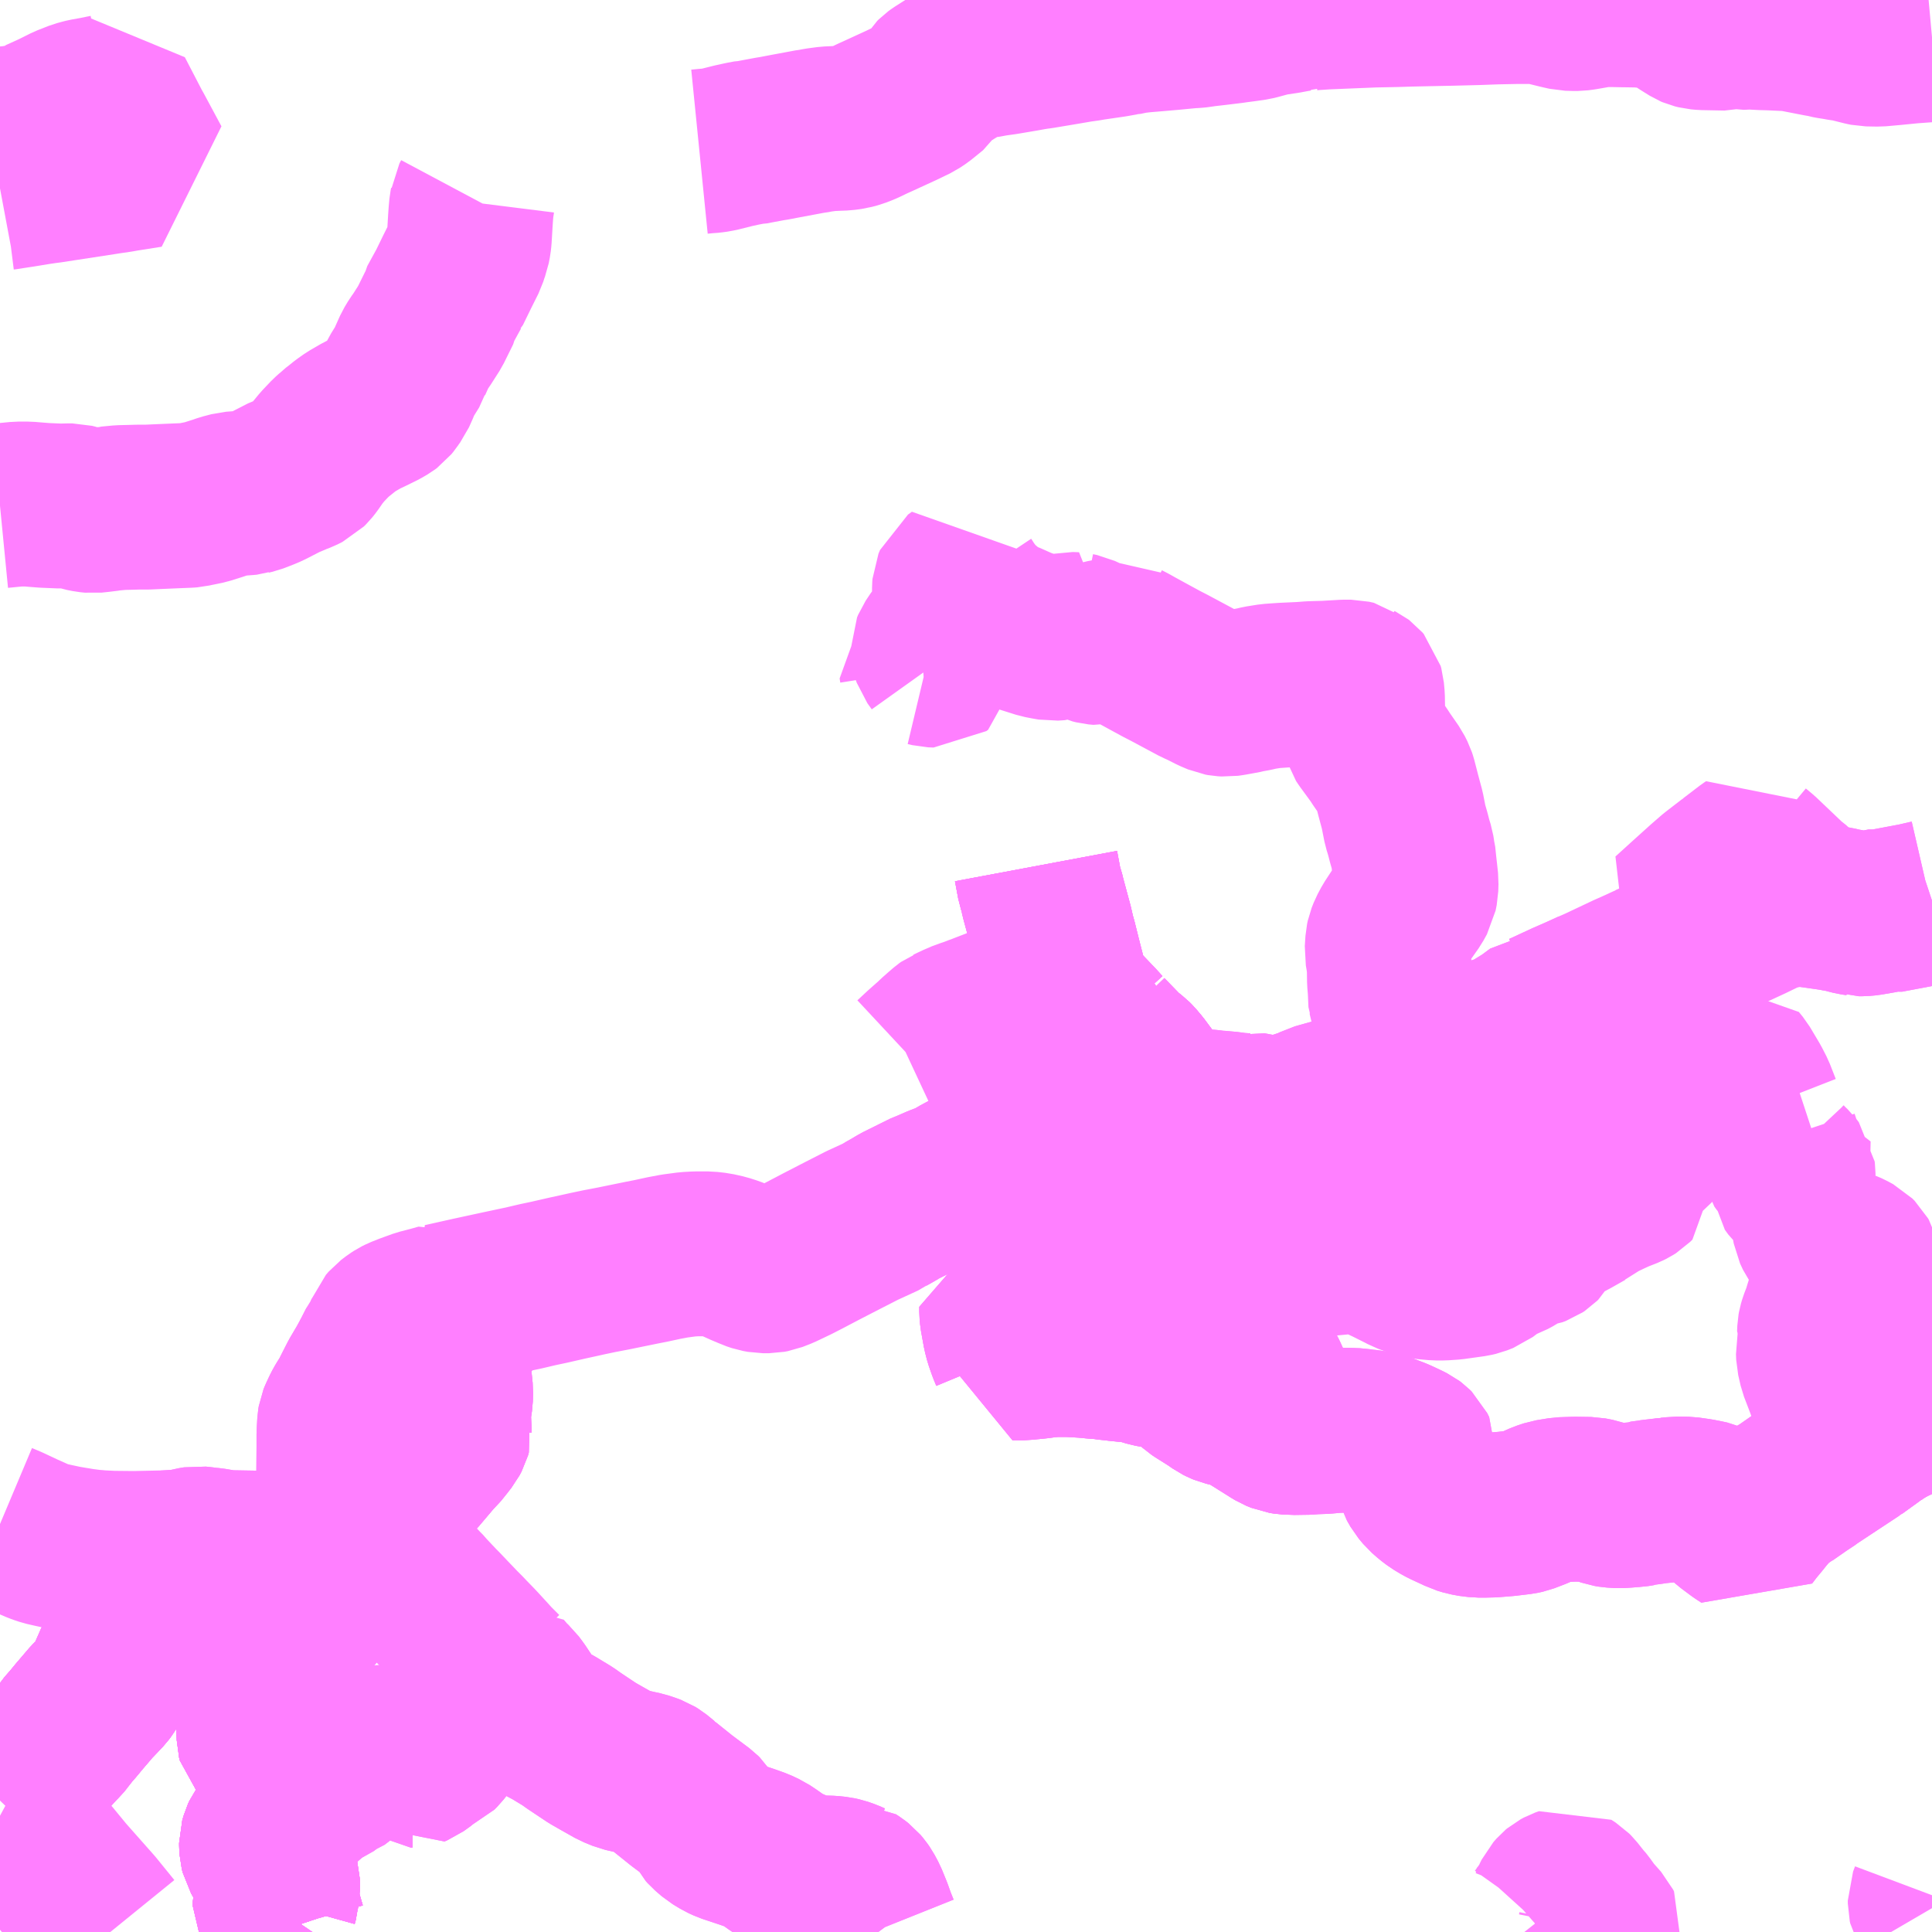 <?xml version="1.0" encoding="UTF-8"?>
<svg  xmlns="http://www.w3.org/2000/svg" xmlns:xlink="http://www.w3.org/1999/xlink" xmlns:go="http://purl.org/svgmap/profile" property="N07_001,N07_002,N07_003,N07_004,N07_005,N07_006,N07_007" viewBox="14132.812 -4051.758 8.789 8.789" go:dataArea="14132.8125 -4051.7578125 8.7890625 8.7890625" >
<globalCoordinateSystem srsName="http://purl.org/crs/84" transform="matrix(100.0,0.0,0.0,-100.0,0.0,0.0)" />
<defs>
 <g id="p0" >
  <circle cx="0.0" cy="0.0" r="3" stroke="green" stroke-width="0.75" vector-effect="non-scaling-stroke" />
 </g>
</defs>
<g fill="none" fill-rule="evenodd" stroke="#FF00FF" stroke-width="0.75" opacity="0.5" vector-effect="non-scaling-stroke" stroke-linejoin="bevel" >
<path content="1,南部バス（株）,五戸町・新郷村・十和田市エリア,999.9,999.9,999.9," xlink:title="1" d="M14134.968,-4050.853L14134.96,-4050.838L14134.959,-4050.83L14134.957,-4050.82L14134.954,-4050.787L14134.952,-4050.758L14134.95,-4050.725L14134.947,-4050.675L14134.945,-4050.657L14134.94,-4050.631L14134.934,-4050.615L14134.926,-4050.59L14134.892,-4050.522L14134.854,-4050.444L14134.853,-4050.443L14134.812,-4050.368L14134.81,-4050.357L14134.768,-4050.272L14134.729,-4050.211L14134.716,-4050.193L14134.701,-4050.168L14134.692,-4050.148L14134.676,-4050.112L14134.673,-4050.102L14134.637,-4050.044L14134.626,-4050.021L14134.62,-4050.005L14134.603,-4049.967L14134.592,-4049.952L14134.584,-4049.94L14134.575,-4049.929L14134.567,-4049.923L14134.543,-4049.909L14134.492,-4049.884L14134.46,-4049.869L14134.41,-4049.84L14134.383,-4049.821L14134.357,-4049.8L14134.34,-4049.787L14134.335,-4049.782L14134.316,-4049.765L14134.279,-4049.726L14134.251,-4049.692L14134.245,-4049.683L14134.225,-4049.654L14134.213,-4049.639L14134.202,-4049.628L14134.184,-4049.619L14134.158,-4049.608L14134.15,-4049.606L14134.126,-4049.594L14134.111,-4049.589L14134.031,-4049.548L14134.01,-4049.539L14133.966,-4049.522L14133.949,-4049.518L14133.946,-4049.517L14133.935,-4049.516L14133.869,-4049.511L14133.831,-4049.501L14133.808,-4049.493L14133.748,-4049.474L14133.719,-4049.468L14133.694,-4049.463L14133.681,-4049.46L14133.668,-4049.459L14133.618,-4049.457L14133.525,-4049.453L14133.481,-4049.451L14133.439,-4049.451L14133.404,-4049.45L14133.361,-4049.449L14133.308,-4049.444L14133.305,-4049.443L14133.264,-4049.438L14133.235,-4049.435L14133.215,-4049.437L14133.19,-4049.442L14133.152,-4049.454L14133.14,-4049.457L14133.128,-4049.457L14133.085,-4049.456L14133.014,-4049.459L14132.976,-4049.462L14132.94,-4049.465L14132.894,-4049.465L14132.812,-4049.457"/>
<path content="1,南部バス（株）,五戸町・新郷村・十和田市エリア,999.9,999.9,999.9," xlink:title="1" d="M14132.812,-4050.901L14132.828,-4050.904L14132.844,-4050.906L14132.855,-4050.908L14132.901,-4050.915L14132.981,-4050.928L14133.022,-4050.934L14133.032,-4050.935L14133.097,-4050.945L14133.286,-4050.974L14133.298,-4050.976L14133.353,-4050.984L14133.375,-4050.988L14133.489,-4051.006L14133.409,-4051.155L14133.402,-4051.167L14133.32,-4051.325L14133.298,-4051.318L14133.288,-4051.316L14133.249,-4051.308L14133.204,-4051.3L14133.192,-4051.297L14133.17,-4051.291L14133.119,-4051.271L14133.059,-4051.241L14132.995,-4051.212L14132.988,-4051.206L14132.967,-4051.198L14132.938,-4051.189L14132.915,-4051.183L14132.869,-4051.175L14132.851,-4051.174L14132.822,-4051.17L14132.812,-4051.169"/>
<path content="1,南部バス（株）,八戸市・階上町・南部町・軽米町・洋野町エリア,999.9,999.9,999.9," xlink:title="1" d="M14141.246,-4045.176L14141.105,-4045.083L14141.049,-4045.046L14141.043,-4045.041L14141.002,-4045.014L14140.936,-4044.968L14140.933,-4044.967L14140.9,-4044.944L14140.887,-4044.934L14140.867,-4044.915L14140.835,-4044.879L14140.812,-4044.85L14140.792,-4044.826L14140.779,-4044.81L14140.757,-4044.781L14140.731,-4044.798L14140.684,-4044.833L14140.651,-4044.863L14140.631,-4044.888L14140.624,-4044.893L14140.608,-4044.911L14140.6,-4044.916L14140.591,-4044.92L14140.563,-4044.926L14140.537,-4044.931L14140.488,-4044.938L14140.437,-4044.939L14140.423,-4044.937L14140.402,-4044.935L14140.401,-4044.935L14140.368,-4044.93L14140.346,-4044.929L14140.325,-4044.925L14140.28,-4044.919L14140.276,-4044.917L14140.251,-4044.913L14140.231,-4044.912L14140.212,-4044.91L14140.178,-4044.908L14140.146,-4044.91L14140.128,-4044.913L14140.076,-4044.931L14140.045,-4044.937L14139.977,-4044.938L14139.917,-4044.936L14139.862,-4044.927L14139.832,-4044.917L14139.796,-4044.901L14139.749,-4044.883L14139.731,-4044.879L14139.664,-4044.871L14139.602,-4044.866L14139.562,-4044.865L14139.539,-4044.865L14139.532,-4044.866L14139.517,-4044.867L14139.484,-4044.873L14139.458,-4044.881L14139.448,-4044.886L14139.394,-4044.911L14139.376,-4044.92L14139.346,-4044.938L14139.325,-4044.954L14139.301,-4044.975L14139.281,-4044.999L14139.265,-4045.027L14139.252,-4045.071L14139.251,-4045.078L14139.246,-4045.11L14139.25,-4045.134L14139.251,-4045.144L14139.242,-4045.162L14139.234,-4045.17L14139.226,-4045.176L14139.206,-4045.186L14139.161,-4045.207L14139.09,-4045.234L14139.041,-4045.243L14139.009,-4045.246L14138.985,-4045.25L14138.931,-4045.252L14138.882,-4045.25L14138.839,-4045.246L14138.787,-4045.244L14138.761,-4045.242L14138.694,-4045.241L14138.685,-4045.242"/>
<path content="1,南部バス（株）,八戸市・階上町・南部町・軽米町・洋野町エリア,999.9,999.9,999.9," xlink:title="1" d="M14141.246,-4045.176L14141.318,-4045.228L14141.33,-4045.237L14141.333,-4045.238L14141.352,-4045.252L14141.386,-4045.273L14141.416,-4045.289L14141.461,-4045.31L14141.518,-4045.33L14141.559,-4045.342L14141.601,-4045.35L14141.602,-4045.35"/>
<path content="1,南部バス（株）,八戸市・階上町・南部町・軽米町・洋野町エリア,999.9,999.9,999.9," xlink:title="1" d="M14141.246,-4045.176L14141.151,-4045.39L14141.124,-4045.465L14141.096,-4045.538L14141.085,-4045.586L14141.084,-4045.612L14141.088,-4045.632L14141.097,-4045.65L14141.107,-4045.659L14141.159,-4045.621L14141.207,-4045.582L14141.238,-4045.56L14141.24,-4045.559L14141.241,-4045.558L14141.275,-4045.541L14141.305,-4045.53L14141.361,-4045.517L14141.382,-4045.513L14141.439,-4045.504L14141.477,-4045.495L14141.487,-4045.493L14141.488,-4045.492L14141.522,-4045.482L14141.542,-4045.472L14141.568,-4045.455L14141.586,-4045.438L14141.589,-4045.435L14141.602,-4045.423"/>
<path content="1,南部バス（株）,八戸市・階上町・南部町・軽米町・洋野町エリア,999.9,999.9,999.9," xlink:title="1" d="M14138.685,-4045.242L14138.665,-4045.243L14138.646,-4045.246L14138.624,-4045.255L14138.609,-4045.264L14138.523,-4045.318L14138.493,-4045.336L14138.466,-4045.35L14138.445,-4045.359L14138.408,-4045.368L14138.387,-4045.373L14138.375,-4045.378L14138.361,-4045.385L14138.337,-4045.402L14138.28,-4045.438L14138.272,-4045.443L14138.26,-4045.451L14138.23,-4045.478L14138.224,-4045.485L14138.193,-4045.512L14138.175,-4045.523L14138.159,-4045.529L14138.111,-4045.541L14138.102,-4045.542L14138.095,-4045.544L14138.073,-4045.545L14138.045,-4045.55L14137.999,-4045.564L14137.972,-4045.569L14137.97,-4045.569L14137.892,-4045.577L14137.88,-4045.579L14137.862,-4045.58L14137.83,-4045.585L14137.795,-4045.587L14137.779,-4045.589L14137.744,-4045.592L14137.727,-4045.593L14137.695,-4045.595L14137.673,-4045.596L14137.632,-4045.596L14137.608,-4045.596L14137.585,-4045.594L14137.574,-4045.594L14137.545,-4045.589L14137.507,-4045.585L14137.493,-4045.584L14137.469,-4045.581L14137.418,-4045.581L14137.42,-4045.591L14137.418,-4045.597L14137.406,-4045.626L14137.392,-4045.666L14137.384,-4045.697L14137.371,-4045.769L14137.369,-4045.791L14137.369,-4045.813L14137.404,-4045.818L14137.417,-4045.82L14137.48,-4045.834L14137.492,-4045.836L14137.511,-4045.841L14137.52,-4045.842L14137.576,-4045.855L14137.611,-4045.863L14137.635,-4045.874L14137.642,-4045.883L14137.655,-4045.903L14137.665,-4045.912"/>
<path content="1,南部バス（株）,八戸市・階上町・南部町・軽米町・洋野町エリア,999.9,999.9,999.9," xlink:title="1" d="M14138.685,-4045.242L14138.679,-4045.257L14138.67,-4045.272L14138.634,-4045.348L14138.621,-4045.379L14138.618,-4045.394L14138.603,-4045.42L14138.568,-4045.497L14138.556,-4045.52L14138.551,-4045.527L14138.548,-4045.538L14138.531,-4045.575L14138.527,-4045.584L14138.521,-4045.596L14138.509,-4045.622L14138.505,-4045.63L14138.5,-4045.642L14138.496,-4045.646L14138.492,-4045.654L14138.478,-4045.672L14138.466,-4045.684L14138.453,-4045.698L14138.445,-4045.703L14138.44,-4045.71L14138.416,-4045.724L14138.398,-4045.734L14138.373,-4045.746L14138.304,-4045.789L14138.3,-4045.791L14138.26,-4045.813L14138.232,-4045.823L14138.212,-4045.829L14138.185,-4045.831L14138.135,-4045.835L14138.121,-4045.836L14138.106,-4045.84L14138.084,-4045.85L14138.076,-4045.854L14138.058,-4045.869L14138.053,-4045.878L14138.05,-4045.886L14138.05,-4045.908L14138.05,-4045.916L14138.065,-4045.957L14138.076,-4045.98L14138.084,-4046L14138.097,-4045.995"/>
<path content="1,南部バス（株）,八戸市・階上町・南部町・軽米町・洋野町エリア,999.9,999.9,999.9," xlink:title="1" d="M14141.602,-4047.658L14141.593,-4047.655L14141.528,-4047.64L14141.395,-4047.615L14141.386,-4047.617L14141.366,-4047.613L14141.308,-4047.603L14141.285,-4047.601L14141.279,-4047.601L14141.268,-4047.601L14141.265,-4047.602L14141.244,-4047.605L14141.198,-4047.617L14141.188,-4047.618L14141.167,-4047.623L14141.128,-4047.629L14141.043,-4047.641L14141.025,-4047.646L14140.998,-4047.648L14140.983,-4047.647L14140.964,-4047.644L14140.943,-4047.64L14140.887,-4047.627L14140.843,-4047.612L14140.773,-4047.578L14140.708,-4047.548L14140.577,-4047.487L14140.498,-4047.45L14140.46,-4047.432L14140.457,-4047.431L14140.45,-4047.428L14140.395,-4047.403L14140.318,-4047.368L14140.317,-4047.367L14140.313,-4047.365L14140.252,-4047.337L14140.218,-4047.322L14140.089,-4047.261L14140.057,-4047.247L14140,-4047.221L14139.936,-4047.193L14139.839,-4047.148L14139.825,-4047.142L14139.814,-4047.141L14139.764,-4047.104L14139.707,-4047.069L14139.673,-4047.05L14139.651,-4047.041L14139.62,-4047.032L14139.603,-4047.026L14139.56,-4047.015L14139.455,-4046.988L14139.32,-4046.953L14139.263,-4046.935L14139.254,-4046.932L14139.233,-4046.924L14139.183,-4046.906L14139.168,-4046.901L14139.141,-4046.89L14139.105,-4046.877L14139.097,-4046.872L14139.08,-4046.858L14139.051,-4046.831L14139.004,-4046.795L14138.982,-4046.782L14138.962,-4046.772L14138.935,-4046.764L14138.922,-4046.76L14138.897,-4046.754L14138.804,-4046.728L14138.771,-4046.711L14138.719,-4046.694L14138.677,-4046.68L14138.642,-4046.673L14138.625,-4046.671L14138.574,-4046.674L14138.495,-4046.689L14138.475,-4046.683L14138.43,-4046.686L14138.407,-4046.69L14138.353,-4046.695L14138.344,-4046.695L14138.314,-4046.699L14138.235,-4046.706L14138.229,-4046.705L14138.162,-4046.708L14138.137,-4046.693L14138.124,-4046.691L14138.109,-4046.69L14138.101,-4046.689L14138.075,-4046.684L14138.017,-4046.677L14138.011,-4046.677L14137.978,-4046.672L14137.965,-4046.67L14137.893,-4046.662L14137.828,-4046.653L14137.787,-4046.648L14137.764,-4046.645L14137.746,-4046.643L14137.683,-4046.642L14137.669,-4046.642L14137.658,-4046.642L14137.588,-4046.623L14137.577,-4046.619L14137.52,-4046.588L14137.505,-4046.581L14137.43,-4046.539L14137.418,-4046.533L14137.34,-4046.49L14137.289,-4046.46L14137.174,-4046.398L14137.144,-4046.379L14137.086,-4046.357L14137.04,-4046.337L14137.028,-4046.333L14136.905,-4046.272L14136.875,-4046.254L14136.843,-4046.236L14136.832,-4046.228"/>
<path content="1,南部バス（株）,八戸市・階上町・南部町・軽米町・洋野町エリア,999.9,999.9,999.9," xlink:title="1" d="M14135.994,-4051.068L14136.024,-4051.071L14136.053,-4051.073L14136.081,-4051.078L14136.141,-4051.093L14136.149,-4051.095L14136.19,-4051.104L14136.222,-4051.11L14136.23,-4051.11L14136.256,-4051.115L14136.315,-4051.126L14136.334,-4051.129L14136.381,-4051.138L14136.456,-4051.152L14136.499,-4051.16L14136.509,-4051.161L14136.534,-4051.166L14136.579,-4051.172L14136.623,-4051.174L14136.651,-4051.175L14136.681,-4051.179L14136.707,-4051.186L14136.738,-4051.198L14136.782,-4051.219L14136.802,-4051.228L14136.913,-4051.279L14136.971,-4051.307L14136.995,-4051.323L14137.048,-4051.366L14137.068,-4051.398L14137.074,-4051.404L14137.085,-4051.412L14137.143,-4051.449L14137.177,-4051.469L14137.215,-4051.488L14137.225,-4051.491L14137.26,-4051.5L14137.271,-4051.503L14137.279,-4051.504L14137.292,-4051.505L14137.329,-4051.512L14137.379,-4051.519L14137.468,-4051.534L14137.501,-4051.54L14137.526,-4051.544L14137.542,-4051.546L14137.602,-4051.556L14137.632,-4051.561L14137.72,-4051.576L14137.756,-4051.581L14137.767,-4051.583L14137.779,-4051.585L14137.875,-4051.599L14137.92,-4051.607L14137.922,-4051.607L14137.924,-4051.607L14137.943,-4051.611L14137.968,-4051.616L14138.002,-4051.62L14138.012,-4051.621L14138.072,-4051.626L14138.141,-4051.632L14138.224,-4051.64L14138.244,-4051.641L14138.266,-4051.643L14138.282,-4051.646L14138.343,-4051.653L14138.417,-4051.662L14138.43,-4051.664L14138.476,-4051.67L14138.517,-4051.676L14138.529,-4051.679L14138.592,-4051.696L14138.645,-4051.704L14138.659,-4051.706L14138.707,-4051.715L14138.722,-4051.717L14138.751,-4051.715L14138.763,-4051.72L14138.781,-4051.722L14138.841,-4051.726L14139.06,-4051.735L14139.161,-4051.737L14139.224,-4051.739L14139.316,-4051.741L14139.415,-4051.743L14139.532,-4051.746L14139.614,-4051.749L14139.711,-4051.751L14139.8,-4051.751L14139.834,-4051.747L14139.843,-4051.744L14139.859,-4051.74L14139.912,-4051.727L14139.943,-4051.72L14139.977,-4051.719L14139.988,-4051.719L14140.011,-4051.722L14140.086,-4051.735L14140.12,-4051.737L14140.146,-4051.737L14140.195,-4051.736L14140.201,-4051.736L14140.264,-4051.735L14140.373,-4051.727L14140.386,-4051.724L14140.478,-4051.664L14140.515,-4051.641L14140.522,-4051.638L14140.538,-4051.634L14140.56,-4051.632L14140.664,-4051.63L14140.672,-4051.632L14140.683,-4051.635L14140.691,-4051.636L14140.7,-4051.637L14140.714,-4051.636L14140.728,-4051.633L14140.772,-4051.635L14140.828,-4051.632L14140.865,-4051.631L14140.93,-4051.628L14140.952,-4051.627L14140.976,-4051.624L14141.089,-4051.602L14141.113,-4051.598L14141.127,-4051.594L14141.149,-4051.59L14141.163,-4051.588L14141.191,-4051.583L14141.22,-4051.579L14141.292,-4051.561L14141.307,-4051.558L14141.358,-4051.557L14141.425,-4051.563L14141.506,-4051.571L14141.561,-4051.575L14141.591,-4051.577L14141.602,-4051.578"/>
<path content="1,南部バス（株）,八戸市内エリア,999.9,999.9,999.9," xlink:title="1" d="M14141.602,-4047.658L14141.593,-4047.655L14141.528,-4047.64L14141.395,-4047.615L14141.386,-4047.617L14141.366,-4047.613L14141.308,-4047.603L14141.285,-4047.601L14141.279,-4047.601L14141.268,-4047.601L14141.265,-4047.602L14141.244,-4047.605L14141.198,-4047.617L14141.188,-4047.618L14141.167,-4047.623L14141.128,-4047.629L14141.043,-4047.641L14141.036,-4047.655L14141.03,-4047.662L14141.023,-4047.667L14140.993,-4047.694L14140.953,-4047.732L14140.941,-4047.74L14140.817,-4047.858L14140.787,-4047.883L14140.781,-4047.892L14140.772,-4047.886L14140.7,-4047.831L14140.694,-4047.825L14140.691,-4047.824L14140.617,-4047.767L14140.571,-4047.727L14140.479,-4047.644L14140.467,-4047.633L14140.413,-4047.584L14140.465,-4047.555L14140.482,-4047.545L14140.508,-4047.529"/>
<path content="1,南部バス（株）,南部町・三戸町・田子町エリア,999.9,999.9,999.9," xlink:title="1" d="M14134.11,-4042.969L14134.104,-4042.98L14134.102,-4042.986L14134.089,-4043.031L14134.079,-4043.059L14134.067,-4043.082L14134.064,-4043.088L14134.064,-4043.106L14134.069,-4043.124L14134.07,-4043.137L14134.075,-4043.164L14134.074,-4043.199L14134.069,-4043.217L14134.061,-4043.234L14134.037,-4043.279L14134.031,-4043.289L14134.007,-4043.331L14134.003,-4043.347L14134.002,-4043.363L14134.002,-4043.374L14134.008,-4043.395L14134.014,-4043.408L14134.03,-4043.43L14134.106,-4043.532L14134.111,-4043.537L14134.115,-4043.541L14134.122,-4043.55L14134.14,-4043.576L14134.175,-4043.624L14134.181,-4043.634L14134.173,-4043.652L14134.15,-4043.679L14134.135,-4043.693L14134.067,-4043.763L14134.059,-4043.772L14133.994,-4043.84L14133.991,-4043.852L14133.99,-4043.889L14133.986,-4043.944L14133.985,-4043.976L14133.984,-4044.07L14133.979,-4044.082L14133.974,-4044.183L14133.971,-4044.231L14133.968,-4044.306L14133.963,-4044.32L14133.935,-4044.385L14134.01,-4044.399L14134.015,-4044.401L14134.022,-4044.402L14134.057,-4044.407L14134.061,-4044.409L14134.111,-4044.418L14134.123,-4044.419L14134.16,-4044.425L14134.209,-4044.432L14134.223,-4044.436L14134.24,-4044.443L14134.247,-4044.447L14134.261,-4044.46L14134.28,-4044.486L14134.284,-4044.491L14134.307,-4044.532L14134.33,-4044.576L14134.352,-4044.62L14134.363,-4044.642L14134.387,-4044.675L14134.4,-4044.696L14134.419,-4044.72L14134.494,-4044.819L14134.55,-4044.886L14134.554,-4044.89L14134.56,-4044.897L14134.587,-4044.927L14134.591,-4044.933L14134.654,-4045.004L14134.658,-4045.006L14134.667,-4045.017L14134.684,-4045.037L14134.704,-4045.057L14134.776,-4045.142L14134.804,-4045.172L14134.816,-4045.185L14134.825,-4045.198L14134.844,-4045.222L14134.853,-4045.239L14134.857,-4045.253L14134.855,-4045.262L14134.856,-4045.279L14134.853,-4045.299L14134.853,-4045.303L14134.852,-4045.322L14134.854,-4045.346L14134.861,-4045.394L14134.862,-4045.429L14134.857,-4045.477L14134.855,-4045.478L14134.854,-4045.494L14134.852,-4045.499L14134.852,-4045.501L14134.848,-4045.552L14134.756,-4045.515L14134.743,-4045.515L14134.679,-4045.531L14134.66,-4045.536L14134.651,-4045.539L14134.635,-4045.544L14134.627,-4045.545L14134.612,-4045.55L14134.58,-4045.559L14134.522,-4045.575L14134.51,-4045.579"/>
<path content="1,南部バス（株）,南部町・三戸町・田子町エリア,999.9,999.9,999.9," xlink:title="1" d="M14134.51,-4045.579L14134.488,-4045.539L14134.455,-4045.483L14134.429,-4045.432L14134.411,-4045.396L14134.389,-4045.361L14134.379,-4045.343L14134.363,-4045.309L14134.359,-4045.299L14134.357,-4045.287L14134.354,-4045.233L14134.354,-4045.177L14134.354,-4045.175L14134.353,-4045.043L14134.353,-4044.758L14134.351,-4044.745L14134.346,-4044.732L14134.341,-4044.722L14134.324,-4044.706L14134.293,-4044.689L14134.29,-4044.688L14134.287,-4044.687L14134.276,-4044.683L14134.266,-4044.68L14134.251,-4044.675L14134.217,-4044.679L14134.196,-4044.683L14134.171,-4044.687L14134.142,-4044.69L14134.016,-4044.692L14133.84,-4044.695L14133.775,-4044.706L14133.753,-4044.708L14133.731,-4044.711L14133.711,-4044.713L14133.687,-4044.709L14133.661,-4044.702L14133.644,-4044.699L14133.599,-4044.696L14133.564,-4044.694L14133.623,-4044.665L14133.648,-4044.646L14133.661,-4044.633L14133.674,-4044.611L14133.682,-4044.597L14133.686,-4044.581L14133.685,-4044.539L14133.683,-4044.522L14133.679,-4044.509L14133.669,-4044.495L14133.631,-4044.46L14133.606,-4044.443L14133.59,-4044.434L14133.521,-4044.392L14133.48,-4044.365L14133.475,-4044.362L14133.451,-4044.347L14133.426,-4044.327L14133.4,-4044.302L14133.379,-4044.276L14133.362,-4044.245L14133.361,-4044.244L14133.35,-4044.219L14133.342,-4044.198L14133.305,-4044.114L14133.297,-4044.094L14133.289,-4044.081L14133.28,-4044.069L14133.24,-4044.027L14133.23,-4044.017L14133.171,-4043.948L14133.148,-4043.92L14133.115,-4043.882L14133.102,-4043.862L14133.069,-4043.826L14133.062,-4043.817L14133,-4043.76L14132.909,-4043.668L14132.891,-4043.649L14132.812,-4043.568"/>
<path content="1,南部バス（株）,南部町・三戸町・田子町エリア,999.9,999.9,999.9," xlink:title="1" d="M14134.51,-4045.579L14134.54,-4045.638"/>
<path content="3,南部町,ながわ里バス（剣吉駅・剣吉山方面）,15.5,7.0,4.5," xlink:title="3" d="M14133.915,-4042.969L14133.921,-4042.973L14133.949,-4042.983L14134.001,-4043L14134.004,-4043.002L14134.014,-4043.009L14134.048,-4043.054L14134.067,-4043.082"/>
<path content="3,南部町,ながわ里バス（剣吉駅・剣吉山方面）,15.5,7.0,4.5," xlink:title="3" d="M14134.11,-4042.969L14134.104,-4042.98L14134.102,-4042.986L14134.089,-4043.031L14134.079,-4043.059L14134.067,-4043.082"/>
<path content="3,南部町,ながわ里バス（剣吉駅・剣吉山方面）,15.5,7.0,4.5," xlink:title="3" d="M14134.067,-4043.082L14134.064,-4043.088L14134.064,-4043.106L14134.069,-4043.124L14134.07,-4043.137L14134.075,-4043.164L14134.074,-4043.199L14134.069,-4043.217L14134.061,-4043.234L14134.037,-4043.279L14134.031,-4043.289L14134.007,-4043.331L14134.003,-4043.347L14134.002,-4043.363L14134.002,-4043.374L14134.008,-4043.395L14134.014,-4043.408L14134.03,-4043.43L14134.106,-4043.532L14134.111,-4043.537L14134.115,-4043.541L14134.122,-4043.55L14134.14,-4043.576L14134.175,-4043.624L14134.181,-4043.634L14134.173,-4043.652L14134.15,-4043.679L14134.135,-4043.693L14134.067,-4043.763L14134.059,-4043.772L14133.994,-4043.84L14133.991,-4043.852L14133.99,-4043.889L14133.986,-4043.944L14133.985,-4043.976L14133.984,-4044.07L14133.979,-4044.082L14133.974,-4044.183L14133.971,-4044.231L14133.968,-4044.306L14133.963,-4044.32"/>
<path content="3,南部町,ながわ里バス（剣吉駅・剣吉山方面）,15.5,7.0,4.5," xlink:title="3" d="M14133.963,-4044.32L14133.877,-4044.314L14133.778,-4044.285L14133.764,-4044.284L14133.737,-4044.281L14133.698,-4044.283L14133.641,-4044.291L14133.569,-4044.307L14133.567,-4044.306L14133.521,-4044.299L14133.484,-4044.298L14133.473,-4044.296L14133.458,-4044.293L14133.438,-4044.287L14133.432,-4044.284L14133.422,-4044.28L14133.416,-4044.276L14133.406,-4044.268L14133.395,-4044.255L14133.391,-4044.25L14133.38,-4044.236L14133.365,-4044.225L14133.342,-4044.198L14133.305,-4044.114L14133.297,-4044.094L14133.289,-4044.081L14133.28,-4044.069L14133.24,-4044.027L14133.23,-4044.017L14133.171,-4043.948L14133.148,-4043.92L14133.115,-4043.882L14133.102,-4043.862L14133.069,-4043.826L14133.062,-4043.817L14133,-4043.76L14132.909,-4043.668L14132.891,-4043.649L14132.812,-4043.568"/>
<path content="3,南部町,ながわ里バス（剣吉駅・剣吉山方面）,15.5,7.0,4.5," xlink:title="3" d="M14133.963,-4044.32L14133.935,-4044.385L14134.01,-4044.399L14134.015,-4044.401L14134.022,-4044.402L14134.057,-4044.407L14134.061,-4044.409L14134.111,-4044.418L14134.123,-4044.419L14134.16,-4044.425L14134.209,-4044.432L14134.223,-4044.436L14134.24,-4044.443L14134.247,-4044.447L14134.261,-4044.46L14134.28,-4044.486L14134.284,-4044.491L14134.307,-4044.532L14134.33,-4044.576L14134.352,-4044.62L14134.363,-4044.642L14134.387,-4044.675L14134.4,-4044.696L14134.419,-4044.72L14134.494,-4044.819L14134.55,-4044.886L14134.554,-4044.89L14134.56,-4044.897"/>
<path content="3,南部町,ながわ里バス（剣吉駅・剣吉山方面）,15.5,7.0,4.5," xlink:title="3" d="M14134.591,-4044.881L14134.56,-4044.897"/>
<path content="3,南部町,ながわ里バス（剣吉駅・剣吉山方面）,15.5,7.0,4.5," xlink:title="3" d="M14134.56,-4044.897L14134.587,-4044.927L14134.591,-4044.933L14134.654,-4045.004L14134.658,-4045.006L14134.667,-4045.017L14134.684,-4045.037L14134.704,-4045.057L14134.776,-4045.142L14134.804,-4045.172L14134.816,-4045.185L14134.825,-4045.198L14134.844,-4045.222L14134.853,-4045.239L14134.857,-4045.253L14134.855,-4045.262L14134.856,-4045.279L14134.853,-4045.299L14134.853,-4045.303L14134.852,-4045.322L14134.854,-4045.346L14134.861,-4045.394L14134.862,-4045.429L14134.857,-4045.477L14134.855,-4045.478L14134.854,-4045.494L14134.852,-4045.499L14134.852,-4045.501L14134.848,-4045.552L14134.844,-4045.561L14134.844,-4045.563L14134.858,-4045.591L14134.863,-4045.609L14134.865,-4045.629L14134.867,-4045.635L14134.886,-4045.656L14134.899,-4045.667L14134.904,-4045.673L14134.921,-4045.685L14134.947,-4045.7L14134.948,-4045.708L14134.931,-4045.735L14134.917,-4045.751L14134.886,-4045.778L14134.873,-4045.787L14134.862,-4045.794L14134.849,-4045.801L14134.818,-4045.817L14134.779,-4045.806L14134.725,-4045.792L14134.67,-4045.772L14134.64,-4045.76L14134.626,-4045.753L14134.612,-4045.744L14134.591,-4045.728L14134.578,-4045.713L14134.572,-4045.697L14134.554,-4045.657L14134.54,-4045.638L14134.51,-4045.579L14134.488,-4045.539L14134.455,-4045.483L14134.429,-4045.432L14134.411,-4045.396L14134.389,-4045.361L14134.379,-4045.343L14134.363,-4045.309L14134.359,-4045.299L14134.357,-4045.287L14134.354,-4045.233L14134.354,-4045.177L14134.354,-4045.175L14134.353,-4045.043L14134.353,-4044.758L14134.351,-4044.745L14134.346,-4044.732L14134.341,-4044.722L14134.324,-4044.706L14134.293,-4044.689L14134.29,-4044.688L14134.287,-4044.687L14134.276,-4044.683L14134.266,-4044.68L14134.251,-4044.675L14134.217,-4044.679L14134.196,-4044.683L14134.171,-4044.687L14134.142,-4044.69L14134.016,-4044.692L14133.84,-4044.695L14133.775,-4044.706L14133.753,-4044.708L14133.731,-4044.711L14133.711,-4044.713L14133.687,-4044.709L14133.661,-4044.702L14133.644,-4044.699L14133.599,-4044.696L14133.564,-4044.694L14133.423,-4044.691L14133.423,-4044.691L14133.323,-4044.692L14133.261,-4044.695L14133.254,-4044.696L14133.227,-4044.698L14133.174,-4044.705L14133.164,-4044.707L14133.145,-4044.71L14133.104,-4044.717L14133.053,-4044.728L14133.018,-4044.736L14132.997,-4044.743L14132.984,-4044.748L14132.972,-4044.753L14132.916,-4044.778L14132.85,-4044.809L14132.812,-4044.825"/>
<path content="3,南部町,ながわ里バス（助川・黒坂方面）,8.0,1.0,1.0," xlink:title="3" d="M14133.314,-4042.969L14133.232,-4043.07L14133.101,-4043.218L14133.036,-4043.297L14132.927,-4043.423L14132.862,-4043.471L14132.812,-4043.498M14132.812,-4043.568L14132.891,-4043.649L14132.909,-4043.668L14133,-4043.76L14133.062,-4043.817L14133.069,-4043.826L14133.102,-4043.862L14133.115,-4043.882L14133.148,-4043.92L14133.171,-4043.948L14133.23,-4044.017L14133.24,-4044.027L14133.28,-4044.069L14133.289,-4044.081L14133.297,-4044.094L14133.305,-4044.114L14133.342,-4044.198L14133.365,-4044.225L14133.38,-4044.236L14133.391,-4044.25L14133.395,-4044.255L14133.406,-4044.268L14133.416,-4044.276L14133.422,-4044.28L14133.432,-4044.284L14133.438,-4044.287L14133.458,-4044.293L14133.473,-4044.296L14133.484,-4044.298L14133.521,-4044.299L14133.567,-4044.306L14133.569,-4044.307L14133.641,-4044.291L14133.698,-4044.283L14133.737,-4044.281L14133.764,-4044.284L14133.778,-4044.285L14133.877,-4044.314L14133.963,-4044.32"/>
<path content="3,南部町,ながわ里バス（助川・黒坂方面）,8.0,1.0,1.0," xlink:title="3" d="M14133.915,-4042.969L14133.921,-4042.973L14133.949,-4042.983L14134.001,-4043L14134.004,-4043.002L14134.014,-4043.009L14134.048,-4043.054L14134.067,-4043.082"/>
<path content="3,南部町,ながわ里バス（助川・黒坂方面）,8.0,1.0,1.0," xlink:title="3" d="M14134.067,-4043.082L14134.079,-4043.059L14134.089,-4043.031L14134.102,-4042.986L14134.104,-4042.98L14134.11,-4042.969"/>
<path content="3,南部町,ながわ里バス（助川・黒坂方面）,8.0,1.0,1.0," xlink:title="3" d="M14134.067,-4043.082L14134.064,-4043.088L14134.064,-4043.106L14134.069,-4043.124L14134.07,-4043.137L14134.075,-4043.164L14134.074,-4043.199L14134.069,-4043.217L14134.061,-4043.234L14134.037,-4043.279L14134.031,-4043.289L14134.007,-4043.331L14134.003,-4043.347L14134.002,-4043.363L14134.002,-4043.374L14134.008,-4043.395L14134.014,-4043.408L14134.03,-4043.43L14134.106,-4043.532L14134.111,-4043.537L14134.115,-4043.541L14134.122,-4043.55"/>
<path content="3,南部町,ながわ里バス（助川・黒坂方面）,8.0,1.0,1.0," xlink:title="3" d="M14134.122,-4043.55L14134.142,-4043.553L14134.173,-4043.564L14134.191,-4043.574L14134.206,-4043.583L14134.221,-4043.593L14134.236,-4043.61L14134.248,-4043.62L14134.252,-4043.621L14134.257,-4043.625L14134.287,-4043.637L14134.315,-4043.658L14134.334,-4043.664L14134.355,-4043.68L14134.377,-4043.702L14134.433,-4043.765L14134.462,-4043.787L14134.491,-4043.801L14134.508,-4043.807L14134.522,-4043.809L14134.538,-4043.808L14134.552,-4043.808L14134.573,-4043.801L14134.594,-4043.79L14134.614,-4043.778L14134.647,-4043.754L14134.68,-4043.728L14134.685,-4043.728L14134.689,-4043.728L14134.69,-4043.727L14134.702,-4043.732L14134.734,-4043.755L14134.749,-4043.769L14134.766,-4043.778L14134.78,-4043.784L14134.796,-4043.791L14134.808,-4043.803L14134.822,-4043.821L14134.827,-4043.837L14134.829,-4043.86L14134.834,-4043.871L14134.846,-4043.883L14134.861,-4043.901L14134.866,-4043.906L14134.879,-4043.912L14134.887,-4043.916L14134.904,-4043.924L14134.912,-4043.93L14134.927,-4043.959L14134.961,-4043.993L14134.972,-4044.005L14134.981,-4044.016L14134.996,-4044.042L14134.996,-4044.053L14134.995,-4044.058L14134.995,-4044.071L14135.023,-4044.09L14135.047,-4044.115L14135.074,-4044.137L14135.088,-4044.145L14135.091,-4044.146"/>
<path content="3,南部町,ながわ里バス（助川・黒坂方面）,8.0,1.0,1.0," xlink:title="3" d="M14134.122,-4043.55L14134.14,-4043.576L14134.175,-4043.624L14134.181,-4043.634L14134.173,-4043.652L14134.15,-4043.679L14134.135,-4043.693L14134.067,-4043.763L14134.059,-4043.772L14133.994,-4043.84L14133.991,-4043.852L14133.99,-4043.889L14133.986,-4043.944L14133.985,-4043.976L14133.984,-4044.07L14133.979,-4044.082L14133.974,-4044.183L14133.971,-4044.231L14133.968,-4044.306L14133.963,-4044.32"/>
<path content="3,南部町,ながわ里バス（助川・黒坂方面）,8.0,1.0,1.0," xlink:title="3" d="M14135.091,-4044.146L14135.121,-4044.111L14135.144,-4044.09L14135.164,-4044.063L14135.196,-4044.015L14135.213,-4043.991L14135.226,-4043.972L14135.245,-4043.952L14135.266,-4043.934L14135.28,-4043.925L14135.329,-4043.899L14135.395,-4043.859L14135.423,-4043.839L14135.507,-4043.783L14135.549,-4043.759L14135.611,-4043.724L14135.65,-4043.708L14135.711,-4043.694L14135.735,-4043.689L14135.762,-4043.68L14135.778,-4043.674L14135.791,-4043.666L14135.796,-4043.662L14135.823,-4043.64L14135.827,-4043.634L14135.837,-4043.628L14135.913,-4043.567L14135.996,-4043.505L14136.003,-4043.498L14136.013,-4043.483L14136.03,-4043.45L14136.038,-4043.441L14136.067,-4043.416L14136.1,-4043.396L14136.124,-4043.385L14136.211,-4043.356L14136.256,-4043.34L14136.275,-4043.331L14136.288,-4043.325L14136.315,-4043.307L14136.346,-4043.285L14136.371,-4043.269L14136.396,-4043.257L14136.433,-4043.241L14136.45,-4043.236L14136.465,-4043.229L14136.49,-4043.222L14136.506,-4043.218L14136.527,-4043.216L14136.592,-4043.214L14136.62,-4043.211L14136.638,-4043.207L14136.664,-4043.198L14136.684,-4043.189L14136.685,-4043.189L14136.699,-4043.18L14136.713,-4043.169L14136.724,-4043.156L14136.733,-4043.143L14136.749,-4043.113L14136.771,-4043.059L14136.786,-4043.017L14136.802,-4042.977L14136.808,-4042.969"/>
<path content="3,南部町,ながわ里バス（助川・黒坂方面）,8.0,1.0,1.0," xlink:title="3" d="M14133.963,-4044.32L14133.935,-4044.385L14134.01,-4044.399L14134.015,-4044.401L14134.022,-4044.402L14134.057,-4044.407L14134.061,-4044.409L14134.111,-4044.418L14134.123,-4044.419L14134.16,-4044.425L14134.209,-4044.432L14134.223,-4044.436L14134.24,-4044.443L14134.247,-4044.447L14134.261,-4044.46L14134.28,-4044.486L14134.284,-4044.491L14134.307,-4044.532L14134.33,-4044.576"/>
<path content="3,南部町,ながわ里バス（助川・黒坂方面）,8.0,1.0,1.0," xlink:title="3" d="M14134.33,-4044.576L14134.356,-4044.588L14134.371,-4044.594L14134.382,-4044.597L14134.385,-4044.596L14134.392,-4044.594L14134.405,-4044.588L14134.419,-4044.584L14134.525,-4044.581L14134.563,-4044.579L14134.593,-4044.579L14134.601,-4044.578L14134.614,-4044.577L14134.618,-4044.576L14134.667,-4044.571L14134.675,-4044.57L14134.687,-4044.564L14134.696,-4044.558L14134.699,-4044.557L14134.715,-4044.541L14134.723,-4044.532L14134.743,-4044.512L14134.75,-4044.503L14134.799,-4044.451L14134.814,-4044.436L14134.851,-4044.397L14134.897,-4044.349L14134.921,-4044.325L14134.936,-4044.309L14134.971,-4044.273L14134.986,-4044.257L14134.997,-4044.245L14135.03,-4044.209L14135.048,-4044.189L14135.091,-4044.146"/>
<path content="3,南部町,ながわ里バス（助川・黒坂方面）,8.0,1.0,1.0," xlink:title="3" d="M14134.33,-4044.576L14134.352,-4044.62L14134.363,-4044.642L14134.387,-4044.675L14134.4,-4044.696L14134.419,-4044.72L14134.494,-4044.819L14134.55,-4044.886L14134.554,-4044.89L14134.56,-4044.897L14134.591,-4044.881"/>
<path content="3,南部町,ながわ里バス（法光寺・諏訪の平方面）,11.0,4.5,4.5," xlink:title="3" d="M14133.915,-4042.969L14133.921,-4042.973L14133.949,-4042.983L14134.001,-4043L14134.004,-4043.002L14134.014,-4043.009L14134.048,-4043.054L14134.067,-4043.082"/>
<path content="3,南部町,ながわ里バス（法光寺・諏訪の平方面）,11.0,4.5,4.5," xlink:title="3" d="M14134.067,-4043.082L14134.079,-4043.059L14134.089,-4043.031L14134.102,-4042.986L14134.104,-4042.98L14134.11,-4042.969"/>
<path content="3,南部町,ながわ里バス（法光寺・諏訪の平方面）,11.0,4.5,4.5," xlink:title="3" d="M14134.591,-4044.881L14134.56,-4044.897L14134.554,-4044.89L14134.55,-4044.886L14134.494,-4044.819L14134.419,-4044.72L14134.4,-4044.696L14134.387,-4044.675L14134.363,-4044.642L14134.352,-4044.62L14134.33,-4044.576L14134.307,-4044.532L14134.284,-4044.491L14134.28,-4044.486L14134.261,-4044.46L14134.247,-4044.447L14134.24,-4044.443L14134.223,-4044.436L14134.209,-4044.432L14134.16,-4044.425L14134.123,-4044.419L14134.111,-4044.418L14134.061,-4044.409L14134.057,-4044.407L14134.022,-4044.402L14134.015,-4044.401L14134.01,-4044.399L14133.935,-4044.385L14133.963,-4044.32L14133.968,-4044.306L14133.971,-4044.231L14133.974,-4044.183L14133.979,-4044.082L14133.984,-4044.07L14133.985,-4043.976L14133.986,-4043.944L14133.99,-4043.889L14133.991,-4043.852L14133.994,-4043.84L14134.059,-4043.772L14134.067,-4043.763L14134.135,-4043.693L14134.15,-4043.679L14134.173,-4043.652L14134.181,-4043.634L14134.175,-4043.624L14134.14,-4043.576L14134.122,-4043.55L14134.115,-4043.541L14134.111,-4043.537L14134.106,-4043.532L14134.03,-4043.43L14134.014,-4043.408L14134.008,-4043.395L14134.002,-4043.374L14134.002,-4043.363L14134.003,-4043.347L14134.007,-4043.331L14134.031,-4043.289L14134.037,-4043.279L14134.061,-4043.234L14134.069,-4043.217L14134.074,-4043.199L14134.075,-4043.164L14134.07,-4043.137L14134.069,-4043.124L14134.064,-4043.106L14134.064,-4043.088L14134.067,-4043.082"/>
<path content="3,南部町,ながわ里バス（鳥谷・石和・高屋敷方面）,14.0,5.0,2.0," xlink:title="3" d="M14136.808,-4042.969L14136.802,-4042.977L14136.786,-4043.017L14136.771,-4043.059L14136.749,-4043.113L14136.733,-4043.143L14136.724,-4043.156L14136.713,-4043.169L14136.699,-4043.18L14136.685,-4043.189L14136.684,-4043.189L14136.664,-4043.198L14136.638,-4043.207L14136.62,-4043.211L14136.592,-4043.214L14136.527,-4043.216L14136.506,-4043.218L14136.49,-4043.222L14136.465,-4043.229L14136.45,-4043.236L14136.433,-4043.241L14136.396,-4043.257L14136.371,-4043.269L14136.346,-4043.285L14136.315,-4043.307L14136.288,-4043.325L14136.275,-4043.331L14136.256,-4043.34L14136.211,-4043.356L14136.124,-4043.385L14136.1,-4043.396L14136.067,-4043.416L14136.038,-4043.441L14136.03,-4043.45L14136.013,-4043.483L14136.003,-4043.498L14135.996,-4043.505L14135.913,-4043.567L14135.837,-4043.628L14135.827,-4043.634L14135.823,-4043.64L14135.796,-4043.662L14135.791,-4043.666L14135.778,-4043.674L14135.762,-4043.68L14135.735,-4043.689L14135.711,-4043.694L14135.65,-4043.708L14135.611,-4043.724L14135.549,-4043.759L14135.507,-4043.783L14135.423,-4043.839L14135.395,-4043.859L14135.329,-4043.899L14135.28,-4043.925L14135.266,-4043.934L14135.245,-4043.952L14135.226,-4043.972L14135.213,-4043.991L14135.196,-4044.015L14135.164,-4044.063L14135.144,-4044.09L14135.121,-4044.111L14135.091,-4044.146L14135.088,-4044.145L14135.074,-4044.137L14135.047,-4044.115L14135.023,-4044.09L14134.995,-4044.071L14134.995,-4044.058L14134.996,-4044.053L14134.996,-4044.042L14134.981,-4044.016L14134.972,-4044.005L14134.961,-4043.993L14134.927,-4043.959L14134.912,-4043.93L14134.904,-4043.924L14134.887,-4043.916L14134.879,-4043.912L14134.866,-4043.906L14134.861,-4043.901L14134.846,-4043.883L14134.834,-4043.871L14134.829,-4043.86L14134.827,-4043.837L14134.822,-4043.821L14134.808,-4043.803L14134.796,-4043.791L14134.78,-4043.784L14134.766,-4043.778L14134.749,-4043.769L14134.734,-4043.755L14134.702,-4043.732L14134.69,-4043.727L14134.689,-4043.728L14134.685,-4043.728L14134.68,-4043.728L14134.647,-4043.754L14134.614,-4043.778L14134.594,-4043.79L14134.573,-4043.801L14134.552,-4043.808L14134.538,-4043.808L14134.522,-4043.809L14134.508,-4043.807L14134.491,-4043.801L14134.462,-4043.787L14134.433,-4043.765L14134.377,-4043.702L14134.355,-4043.68L14134.334,-4043.664L14134.315,-4043.658L14134.287,-4043.637L14134.257,-4043.625L14134.252,-4043.621L14134.248,-4043.62L14134.236,-4043.61L14134.221,-4043.593L14134.206,-4043.583L14134.191,-4043.574L14134.173,-4043.564L14134.142,-4043.553L14134.122,-4043.55"/>
<path content="3,南部町,ながわ里バス（鳥谷・石和・高屋敷方面）,14.0,5.0,2.0," xlink:title="3" d="M14134.11,-4042.969L14134.104,-4042.98L14134.102,-4042.986L14134.089,-4043.031L14134.079,-4043.059L14134.067,-4043.082"/>
<path content="3,南部町,ながわ里バス（鳥谷・石和・高屋敷方面）,14.0,5.0,2.0," xlink:title="3" d="M14134.067,-4043.082L14134.048,-4043.054L14134.014,-4043.009L14134.004,-4043.002L14134.001,-4043L14133.949,-4042.983L14133.921,-4042.973L14133.915,-4042.969"/>
<path content="3,南部町,ながわ里バス（鳥谷・石和・高屋敷方面）,14.0,5.0,2.0," xlink:title="3" d="M14134.067,-4043.082L14134.064,-4043.088L14134.064,-4043.106L14134.069,-4043.124L14134.07,-4043.137L14134.075,-4043.164L14134.074,-4043.199L14134.069,-4043.217L14134.061,-4043.234L14134.037,-4043.279L14134.031,-4043.289L14134.007,-4043.331L14134.003,-4043.347L14134.002,-4043.363L14134.002,-4043.374L14134.008,-4043.395L14134.014,-4043.408L14134.03,-4043.43L14134.106,-4043.532L14134.111,-4043.537L14134.115,-4043.541L14134.122,-4043.55"/>
<path content="3,南部町,ながわ里バス（鳥谷・石和・高屋敷方面）,14.0,5.0,2.0," xlink:title="3" d="M14134.122,-4043.55L14134.14,-4043.576L14134.175,-4043.624L14134.181,-4043.634L14134.173,-4043.652L14134.15,-4043.679L14134.135,-4043.693L14134.067,-4043.763L14134.059,-4043.772L14133.994,-4043.84L14133.991,-4043.852L14133.99,-4043.889L14133.986,-4043.944L14133.985,-4043.976L14133.984,-4044.07L14133.979,-4044.082L14133.974,-4044.183L14133.971,-4044.231L14133.968,-4044.306L14133.963,-4044.32"/>
<path content="3,南部町,ながわ里バス（鳥谷・石和・高屋敷方面）,14.0,5.0,2.0," xlink:title="3" d="M14133.963,-4044.32L14133.877,-4044.314L14133.778,-4044.285L14133.764,-4044.284L14133.737,-4044.281L14133.698,-4044.283L14133.641,-4044.291L14133.569,-4044.307L14133.567,-4044.306L14133.521,-4044.299L14133.484,-4044.298L14133.473,-4044.296L14133.458,-4044.293L14133.438,-4044.287L14133.432,-4044.284L14133.422,-4044.28L14133.416,-4044.276L14133.406,-4044.268L14133.395,-4044.255L14133.391,-4044.25L14133.38,-4044.236L14133.365,-4044.225L14133.342,-4044.198L14133.305,-4044.114L14133.297,-4044.094L14133.289,-4044.081L14133.28,-4044.069L14133.24,-4044.027L14133.23,-4044.017L14133.171,-4043.948L14133.148,-4043.92L14133.115,-4043.882L14133.102,-4043.862"/>
<path content="3,南部町,ながわ里バス（鳥谷・石和・高屋敷方面）,14.0,5.0,2.0," xlink:title="3" d="M14134.591,-4044.881L14134.56,-4044.897L14134.554,-4044.89L14134.55,-4044.886L14134.494,-4044.819L14134.419,-4044.72L14134.4,-4044.696L14134.387,-4044.675L14134.363,-4044.642L14134.352,-4044.62L14134.33,-4044.576L14134.307,-4044.532L14134.284,-4044.491L14134.28,-4044.486L14134.261,-4044.46L14134.247,-4044.447L14134.24,-4044.443L14134.223,-4044.436L14134.209,-4044.432L14134.16,-4044.425L14134.123,-4044.419L14134.111,-4044.418L14134.061,-4044.409L14134.057,-4044.407L14134.022,-4044.402L14134.015,-4044.401L14134.01,-4044.399L14133.935,-4044.385L14133.963,-4044.32"/>
<path content="3,南部町,南部町多目的バス（三戸駅線）,4.0,4.0,4.0," xlink:title="3" d="M14134.11,-4042.969L14134.104,-4042.98L14134.102,-4042.986L14134.089,-4043.031L14134.079,-4043.059L14134.067,-4043.082L14134.064,-4043.088L14134.064,-4043.106L14134.069,-4043.124L14134.07,-4043.137L14134.075,-4043.164L14134.074,-4043.199L14134.069,-4043.217L14134.061,-4043.234L14134.037,-4043.279L14134.031,-4043.289L14134.007,-4043.331L14134.003,-4043.347L14134.002,-4043.363L14134.002,-4043.374L14134.008,-4043.395L14134.014,-4043.408L14134.03,-4043.43L14134.106,-4043.532L14134.111,-4043.537L14134.115,-4043.541L14134.122,-4043.55L14134.14,-4043.576L14134.175,-4043.624L14134.181,-4043.634L14134.173,-4043.652L14134.15,-4043.679L14134.135,-4043.693L14134.067,-4043.763L14134.059,-4043.772L14133.994,-4043.84L14133.991,-4043.852L14133.99,-4043.889L14133.986,-4043.944L14133.985,-4043.976L14133.984,-4044.07L14133.979,-4044.082L14133.974,-4044.183L14133.971,-4044.231L14133.968,-4044.306L14133.963,-4044.32L14133.935,-4044.385L14134.01,-4044.399L14134.015,-4044.401L14134.022,-4044.402L14134.057,-4044.407L14134.061,-4044.409L14134.111,-4044.418L14134.123,-4044.419L14134.16,-4044.425L14134.209,-4044.432L14134.223,-4044.436L14134.24,-4044.443L14134.247,-4044.447L14134.261,-4044.46L14134.28,-4044.486L14134.284,-4044.491L14134.307,-4044.532L14134.33,-4044.576L14134.352,-4044.62L14134.363,-4044.642L14134.387,-4044.675L14134.4,-4044.696L14134.419,-4044.72L14134.494,-4044.819L14134.55,-4044.886L14134.554,-4044.89L14134.56,-4044.897L14134.587,-4044.927L14134.591,-4044.933L14134.654,-4045.004L14134.658,-4045.006L14134.667,-4045.017L14134.684,-4045.037L14134.704,-4045.057L14134.776,-4045.142L14134.804,-4045.172L14134.816,-4045.185L14134.825,-4045.198L14134.844,-4045.222L14134.853,-4045.239L14134.857,-4045.253L14134.855,-4045.262L14134.856,-4045.279L14134.853,-4045.299L14134.853,-4045.303L14134.852,-4045.322L14134.854,-4045.346L14134.861,-4045.394L14134.862,-4045.429L14134.857,-4045.477L14134.855,-4045.478L14134.854,-4045.494L14134.852,-4045.499L14134.852,-4045.501L14134.848,-4045.552L14134.844,-4045.561L14134.844,-4045.563L14134.858,-4045.591L14134.863,-4045.609L14134.865,-4045.629L14134.867,-4045.635L14134.886,-4045.656L14134.899,-4045.667L14134.904,-4045.673L14134.921,-4045.685L14134.947,-4045.7L14134.948,-4045.708L14134.931,-4045.735L14134.917,-4045.751L14134.886,-4045.778L14134.873,-4045.787L14134.862,-4045.794L14134.849,-4045.801L14134.818,-4045.817L14134.828,-4045.819L14134.953,-4045.847L14135.087,-4045.876L14135.181,-4045.896L14135.191,-4045.898L14135.259,-4045.914L14135.311,-4045.925L14135.394,-4045.944L14135.449,-4045.956L14135.485,-4045.964L14135.542,-4045.976L14135.553,-4045.978L14135.553,-4045.978L14135.605,-4045.988L14135.732,-4046.014L14135.773,-4046.022L14135.833,-4046.035L14135.881,-4046.044L14135.941,-4046.052L14135.977,-4046.054L14136.034,-4046.054L14136.069,-4046.05L14136.109,-4046.041L14136.14,-4046.031L14136.15,-4046.027L14136.161,-4046.022L14136.19,-4046.009L14136.201,-4046.004L14136.219,-4045.997L14136.236,-4045.989L14136.26,-4045.981L14136.282,-4045.977L14136.311,-4045.977L14136.327,-4045.98L14136.363,-4045.994L14136.428,-4046.025L14136.469,-4046.046L14136.549,-4046.088L14136.646,-4046.138L14136.734,-4046.183L14136.832,-4046.228L14136.843,-4046.236L14136.875,-4046.254L14136.905,-4046.272L14137.028,-4046.333L14137.04,-4046.337L14137.086,-4046.357L14137.144,-4046.379L14137.174,-4046.398L14137.289,-4046.46L14137.34,-4046.49L14137.418,-4046.533L14137.43,-4046.539L14137.505,-4046.581L14137.52,-4046.588L14137.577,-4046.619L14137.588,-4046.623L14137.658,-4046.642L14137.669,-4046.642L14137.683,-4046.642L14137.746,-4046.643L14137.764,-4046.645L14137.787,-4046.648L14137.828,-4046.653L14137.893,-4046.662L14137.965,-4046.67L14137.978,-4046.672L14138.011,-4046.677L14138.017,-4046.677L14138.075,-4046.684L14138.101,-4046.689"/>
<path content="3,南部町,南部町多目的バス（三戸駅線）,4.0,4.0,4.0," xlink:title="3" d="M14138.101,-4046.689L14138.109,-4046.69L14138.124,-4046.691L14138.137,-4046.693L14138.162,-4046.708"/>
<path content="3,南部町,南部町多目的バス（三戸駅線）,4.0,4.0,4.0," xlink:title="3" d="M14138.101,-4046.689L14138.1,-4046.704L14138.098,-4046.721L14138.091,-4046.751L14138.084,-4046.77L14138.059,-4046.803L14138.041,-4046.828L14138.033,-4046.839L14138.019,-4046.859L14137.99,-4046.898L14137.968,-4046.924L14137.957,-4046.935L14137.927,-4046.958L14137.905,-4046.98L14137.84,-4047.047L14137.84,-4047.058L14137.823,-4047.065L14137.792,-4047.099L14137.746,-4047.147L14137.715,-4047.18L14137.685,-4047.213L14137.679,-4047.219L14137.671,-4047.238L14137.658,-4047.279L14137.656,-4047.29L14137.651,-4047.31L14137.632,-4047.384L14137.609,-4047.476L14137.603,-4047.496L14137.592,-4047.544L14137.558,-4047.67L14137.552,-4047.695L14137.547,-4047.709L14137.547,-4047.717L14137.54,-4047.738L14137.525,-4047.818"/>
<path content="3,南部町,南部町多目的バス（椛木線）,2.0,2.0,2.0," xlink:title="3" d="M14141.602,-4045.35L14141.601,-4045.35L14141.559,-4045.342L14141.518,-4045.33L14141.461,-4045.31L14141.416,-4045.289L14141.386,-4045.273L14141.352,-4045.252L14141.333,-4045.238L14141.33,-4045.237L14141.318,-4045.228L14141.246,-4045.176L14141.151,-4045.39"/>
<path content="3,南部町,南部町多目的バス（椛木線）,2.0,2.0,2.0," xlink:title="3" d="M14141.602,-4045.423L14141.589,-4045.435L14141.586,-4045.438L14141.568,-4045.455L14141.542,-4045.472L14141.522,-4045.482L14141.488,-4045.492L14141.487,-4045.493L14141.477,-4045.495L14141.439,-4045.504L14141.382,-4045.513L14141.361,-4045.517L14141.305,-4045.53L14141.275,-4045.541L14141.241,-4045.558L14141.24,-4045.559L14141.238,-4045.56L14141.207,-4045.582L14141.159,-4045.621L14141.107,-4045.659L14141.089,-4045.687L14141.09,-4045.712L14141.092,-4045.723L14141.097,-4045.74L14141.112,-4045.779L14141.12,-4045.806L14141.126,-4045.825L14141.137,-4045.842L14141.142,-4045.847L14141.161,-4045.862L14141.195,-4045.877L14141.224,-4045.894L14141.242,-4045.906L14141.251,-4045.917L14141.257,-4045.935L14141.265,-4045.989L14141.265,-4046.009L14141.261,-4046.023L14141.257,-4046.03L14141.246,-4046.041L14141.222,-4046.054L14141.213,-4046.058L14141.185,-4046.069L14141.129,-4046.093L14141.114,-4046.103L14141.096,-4046.119L14141.081,-4046.14L14141.068,-4046.168L14141.064,-4046.19L14141.058,-4046.23L14141.06,-4046.24L14141.069,-4046.252L14141.078,-4046.259L14141.092,-4046.269L14141.052,-4046.3L14140.994,-4046.347L14140.978,-4046.362L14140.962,-4046.384L14140.961,-4046.394L14140.969,-4046.412L14140.969,-4046.42L14140.968,-4046.428L14140.959,-4046.44L14140.941,-4046.457L14140.926,-4046.473L14140.916,-4046.487L14140.906,-4046.535L14140.9,-4046.552L14140.893,-4046.573L14140.895,-4046.58L14140.901,-4046.592L14140.903,-4046.594L14140.933,-4046.643L14140.939,-4046.647L14140.896,-4046.645L14140.88,-4046.651L14140.854,-4046.667L14140.837,-4046.682L14140.82,-4046.701L14140.814,-4046.713L14140.787,-4046.782L14140.767,-4046.821L14140.723,-4046.895L14140.705,-4046.917L14140.686,-4046.913L14140.678,-4046.909L14140.667,-4046.902L14140.56,-4046.837L14140.522,-4046.82L14140.474,-4046.797L14140.451,-4046.786L14140.44,-4046.778L14140.415,-4046.76L14140.409,-4046.751L14140.4,-4046.735L14140.399,-4046.728L14140.399,-4046.701L14140.402,-4046.682L14140.404,-4046.662L14140.399,-4046.65L14140.344,-4046.574L14140.325,-4046.545L14140.313,-4046.531L14140.287,-4046.511L14140.232,-4046.487L14140.214,-4046.472L14140.214,-4046.459L14140.22,-4046.45L14140.239,-4046.412L14140.242,-4046.404L14140.245,-4046.395L14140.246,-4046.384L14140.236,-4046.374L14140.225,-4046.367L14140.213,-4046.361L14140.167,-4046.343L14140.132,-4046.327L14140.086,-4046.305L14140.057,-4046.288L14140.032,-4046.267L14140.021,-4046.262L14139.959,-4046.227L14139.942,-4046.218L14139.887,-4046.188L14139.85,-4046.167L14139.84,-4046.155L14139.829,-4046.137L14139.822,-4046.118L14139.818,-4046.111L14139.813,-4046.106L14139.804,-4046.1L14139.788,-4046.094L14139.765,-4046.091L14139.752,-4046.088L14139.738,-4046.081L14139.699,-4046.055L14139.675,-4046.042L14139.639,-4046.029L14139.612,-4046.015L14139.559,-4045.975L14139.531,-4045.964L14139.514,-4045.96L14139.471,-4045.954L14139.421,-4045.947L14139.377,-4045.944L14139.345,-4045.944L14139.3,-4045.948L14139.27,-4045.953L14139.246,-4045.961L14139.211,-4045.974L14139.198,-4045.981L14139.13,-4046.015L14139.06,-4046.048L14139.035,-4046.06L14139.015,-4046.065L14139.002,-4046.067L14138.965,-4046.068L14138.933,-4046.066L14138.886,-4046.057L14138.841,-4046.057L14138.794,-4046.063L14138.751,-4046.076L14138.724,-4046.086L14138.704,-4046.091L14138.685,-4046.099L14138.635,-4046.11L14138.579,-4046.124L14138.544,-4046.13L14138.505,-4046.131L14138.481,-4046.128L14138.459,-4046.125L14138.42,-4046.11L14138.38,-4046.091L14138.361,-4046.081L14138.297,-4046.04L14138.238,-4046.004L14138.207,-4045.989L14138.196,-4045.987L14138.159,-4045.985L14138.118,-4045.992L14138.097,-4045.995L14138.084,-4046"/>
<path content="3,南部町,南部町多目的バス（椛木線）,2.0,2.0,2.0," xlink:title="3" d="M14138.084,-4046L14138.076,-4045.98L14138.065,-4045.957L14138.05,-4045.916L14138.05,-4045.908L14138.05,-4045.886L14138.053,-4045.878L14138.058,-4045.869L14138.076,-4045.854L14138.084,-4045.85L14138.106,-4045.84L14138.121,-4045.836L14138.135,-4045.835L14138.185,-4045.831L14138.212,-4045.829L14138.232,-4045.823L14138.26,-4045.813L14138.3,-4045.791L14138.304,-4045.789L14138.373,-4045.746L14138.398,-4045.734L14138.416,-4045.724L14138.44,-4045.71L14138.445,-4045.703L14138.453,-4045.698L14138.466,-4045.684L14138.478,-4045.672L14138.492,-4045.654L14138.496,-4045.646L14138.5,-4045.642L14138.505,-4045.63L14138.509,-4045.622L14138.521,-4045.596L14138.527,-4045.584L14138.531,-4045.575L14138.548,-4045.538L14138.551,-4045.527L14138.556,-4045.52L14138.568,-4045.497L14138.603,-4045.42L14138.618,-4045.394L14138.621,-4045.379L14138.634,-4045.348L14138.67,-4045.272L14138.679,-4045.257L14138.685,-4045.242L14138.665,-4045.243L14138.646,-4045.246L14138.624,-4045.255L14138.609,-4045.264L14138.523,-4045.318L14138.493,-4045.336L14138.466,-4045.35L14138.445,-4045.359L14138.408,-4045.368L14138.387,-4045.373L14138.375,-4045.378L14138.361,-4045.385L14138.337,-4045.402L14138.28,-4045.438L14138.272,-4045.443L14138.26,-4045.451L14138.23,-4045.478L14138.224,-4045.485L14138.193,-4045.512L14138.175,-4045.523L14138.159,-4045.529L14138.111,-4045.541L14138.102,-4045.542L14138.095,-4045.544L14138.073,-4045.545L14138.045,-4045.55L14137.999,-4045.564L14137.972,-4045.569L14137.97,-4045.569L14137.892,-4045.577L14137.88,-4045.579L14137.862,-4045.58L14137.83,-4045.585L14137.795,-4045.587L14137.779,-4045.589L14137.744,-4045.592L14137.727,-4045.593L14137.695,-4045.595L14137.673,-4045.596L14137.632,-4045.596L14137.608,-4045.596L14137.585,-4045.594L14137.574,-4045.594L14137.545,-4045.589L14137.507,-4045.585L14137.493,-4045.584L14137.469,-4045.581L14137.418,-4045.581L14137.42,-4045.591L14137.418,-4045.597L14137.406,-4045.626L14137.392,-4045.666L14137.384,-4045.697L14137.371,-4045.769L14137.369,-4045.791L14137.369,-4045.813L14137.404,-4045.818L14137.417,-4045.82L14137.48,-4045.834L14137.492,-4045.836L14137.511,-4045.841L14137.52,-4045.842L14137.576,-4045.855L14137.611,-4045.863L14137.635,-4045.874L14137.642,-4045.883L14137.655,-4045.903L14137.665,-4045.912"/>
<path content="3,南部町,南部町多目的バス（椛木線）,2.0,2.0,2.0," xlink:title="3" d="M14138.084,-4046L14138.085,-4046.009L14138.093,-4046.035L14138.104,-4046.066L14138.129,-4046.123L14138.137,-4046.14L14138.156,-4046.167L14138.176,-4046.194L14138.184,-4046.205L14138.192,-4046.217L14138.201,-4046.249L14138.203,-4046.273L14138.212,-4046.319L14138.238,-4046.36L14138.234,-4046.406L14138.234,-4046.407L14138.231,-4046.435L14138.231,-4046.45L14138.229,-4046.459L14138.186,-4046.622L14138.168,-4046.64L14138.155,-4046.653L14138.142,-4046.677L14138.141,-4046.683L14138.137,-4046.693"/>
<path content="3,南部町,南部町多目的バス（椛木線）,2.0,2.0,2.0," xlink:title="3" d="M14138.101,-4046.689L14138.075,-4046.684L14138.017,-4046.677L14138.011,-4046.677L14137.978,-4046.672L14137.965,-4046.67L14137.893,-4046.662L14137.828,-4046.653L14137.787,-4046.648L14137.764,-4046.645L14137.746,-4046.643L14137.683,-4046.642L14137.669,-4046.642L14137.658,-4046.642"/>
<path content="3,南部町,南部町多目的バス（椛木線）,2.0,2.0,2.0," xlink:title="3" d="M14138.101,-4046.689L14138.1,-4046.704L14138.098,-4046.721L14138.091,-4046.751L14138.084,-4046.77L14138.059,-4046.803L14138.041,-4046.828L14138.033,-4046.839L14138.019,-4046.859L14137.99,-4046.898L14137.968,-4046.924L14137.957,-4046.935L14137.927,-4046.958L14137.905,-4046.98L14137.84,-4047.047L14137.84,-4047.058L14137.823,-4047.065L14137.792,-4047.099L14137.746,-4047.147L14137.715,-4047.18L14137.685,-4047.213L14137.679,-4047.219L14137.671,-4047.238L14137.658,-4047.279L14137.656,-4047.29L14137.651,-4047.31L14137.632,-4047.384L14137.609,-4047.476L14137.603,-4047.496L14137.592,-4047.544L14137.558,-4047.67L14137.552,-4047.695L14137.547,-4047.709L14137.547,-4047.709L14137.547,-4047.709L14137.547,-4047.717L14137.54,-4047.738L14137.525,-4047.818"/>
<path content="3,南部町,南部町多目的バス（椛木線）,2.0,2.0,2.0," xlink:title="3" d="M14138.137,-4046.693L14138.124,-4046.691L14138.109,-4046.69L14138.101,-4046.689"/>
<path content="3,南部町,南部町多目的バス（椛木線）,2.0,2.0,2.0," xlink:title="3" d="M14138.137,-4046.693L14138.162,-4046.708"/>
<path content="3,南部町,南部町多目的バス（椛渡線）,2.0,2.0,2.0," xlink:title="3" d="M14139.793,-4043.004L14139.8,-4043.002L14139.808,-4043.009L14139.827,-4043.03L14139.864,-4043.082L14139.875,-4043.102L14139.88,-4043.115L14139.888,-4043.131L14139.902,-4043.147L14139.908,-4043.152L14139.921,-4043.159L14139.938,-4043.165L14139.958,-4043.152L14139.967,-4043.143L14139.997,-4043.105L14140.003,-4043.099L14140.023,-4043.073L14140.029,-4043.064L14140.042,-4043.046L14140.088,-4042.994L14140.092,-4042.986L14140.09,-4042.976L14140.084,-4042.969M14141.602,-4043.078L14141.595,-4043.09L14141.593,-4043.099L14141.593,-4043.112L14141.602,-4043.136M14141.602,-4045.35L14141.601,-4045.35L14141.559,-4045.342L14141.518,-4045.33L14141.461,-4045.31L14141.416,-4045.289L14141.386,-4045.273L14141.352,-4045.252L14141.333,-4045.238L14141.33,-4045.237L14141.318,-4045.228L14141.246,-4045.176L14141.105,-4045.083L14141.049,-4045.046L14141.043,-4045.041L14141.002,-4045.014L14140.936,-4044.968L14140.933,-4044.967L14140.9,-4044.944L14140.887,-4044.934L14140.867,-4044.915L14140.835,-4044.879L14140.812,-4044.85L14140.792,-4044.826L14140.779,-4044.81L14140.757,-4044.781L14140.731,-4044.798L14140.684,-4044.833L14140.651,-4044.863L14140.631,-4044.888L14140.624,-4044.893L14140.608,-4044.911L14140.6,-4044.916L14140.591,-4044.92L14140.563,-4044.926L14140.537,-4044.931L14140.488,-4044.938L14140.437,-4044.939L14140.423,-4044.937L14140.402,-4044.935L14140.401,-4044.935L14140.368,-4044.93L14140.346,-4044.929L14140.325,-4044.925L14140.28,-4044.919L14140.276,-4044.917L14140.251,-4044.913L14140.231,-4044.912L14140.212,-4044.91L14140.178,-4044.908L14140.146,-4044.91L14140.128,-4044.913L14140.076,-4044.931L14140.045,-4044.937L14139.977,-4044.938L14139.917,-4044.936L14139.862,-4044.927L14139.832,-4044.917L14139.796,-4044.901L14139.749,-4044.883L14139.731,-4044.879L14139.664,-4044.871L14139.602,-4044.866L14139.562,-4044.865L14139.539,-4044.865L14139.532,-4044.866L14139.517,-4044.867L14139.484,-4044.873L14139.458,-4044.881L14139.448,-4044.886L14139.394,-4044.911L14139.376,-4044.92L14139.346,-4044.938L14139.325,-4044.954L14139.301,-4044.975L14139.281,-4044.999L14139.265,-4045.027L14139.252,-4045.071L14139.251,-4045.078L14139.246,-4045.11L14139.25,-4045.134L14139.251,-4045.144L14139.242,-4045.162L14139.234,-4045.17L14139.226,-4045.176L14139.206,-4045.186L14139.161,-4045.207L14139.09,-4045.234L14139.041,-4045.243L14139.009,-4045.246L14138.985,-4045.25L14138.931,-4045.252L14138.882,-4045.25L14138.839,-4045.246L14138.787,-4045.244L14138.761,-4045.242L14138.694,-4045.241L14138.685,-4045.242L14138.665,-4045.243L14138.646,-4045.246L14138.624,-4045.255L14138.609,-4045.264L14138.523,-4045.318L14138.493,-4045.336L14138.466,-4045.35L14138.445,-4045.359L14138.408,-4045.368L14138.387,-4045.373L14138.375,-4045.378L14138.361,-4045.385L14138.337,-4045.402L14138.28,-4045.438L14138.272,-4045.443L14138.26,-4045.451L14138.23,-4045.478L14138.224,-4045.485L14138.193,-4045.512L14138.175,-4045.523L14138.159,-4045.529L14138.111,-4045.541L14138.102,-4045.542L14138.095,-4045.544L14138.073,-4045.545L14138.045,-4045.55L14137.999,-4045.564L14137.972,-4045.569L14137.97,-4045.569L14137.892,-4045.577L14137.88,-4045.579L14137.862,-4045.58L14137.83,-4045.585L14137.795,-4045.587L14137.779,-4045.589L14137.744,-4045.592L14137.727,-4045.593L14137.695,-4045.595L14137.673,-4045.596L14137.632,-4045.596L14137.608,-4045.596L14137.585,-4045.594L14137.574,-4045.594L14137.545,-4045.589L14137.507,-4045.585L14137.493,-4045.584L14137.469,-4045.581L14137.418,-4045.581L14137.42,-4045.591L14137.418,-4045.597L14137.406,-4045.626L14137.392,-4045.666L14137.384,-4045.697L14137.371,-4045.769L14137.369,-4045.791L14137.369,-4045.813L14137.404,-4045.818L14137.417,-4045.82L14137.48,-4045.834L14137.492,-4045.836L14137.511,-4045.841L14137.52,-4045.842L14137.576,-4045.855L14137.611,-4045.863L14137.635,-4045.874L14137.642,-4045.883L14137.655,-4045.903L14137.665,-4045.912L14137.678,-4045.925L14137.692,-4045.93L14137.772,-4045.954L14137.79,-4045.96L14137.804,-4045.963L14137.816,-4045.967L14137.859,-4045.977L14137.863,-4045.978L14137.865,-4045.979L14137.942,-4045.996L14137.997,-4046.003L14138.053,-4046.003L14138.084,-4046L14138.085,-4046.009L14138.093,-4046.035L14138.104,-4046.066L14138.129,-4046.123L14138.137,-4046.14L14138.156,-4046.167L14138.176,-4046.194L14138.184,-4046.205L14138.192,-4046.217L14138.201,-4046.249L14138.203,-4046.273L14138.212,-4046.319L14138.238,-4046.36L14138.234,-4046.406L14138.231,-4046.435L14138.231,-4046.45L14138.229,-4046.459L14138.186,-4046.622L14138.168,-4046.64L14138.155,-4046.653L14138.142,-4046.677L14138.141,-4046.683L14138.137,-4046.693"/>
<path content="3,南部町,南部町多目的バス（椛渡線）,2.0,2.0,2.0," xlink:title="3" d="M14138.101,-4046.689L14138.075,-4046.684L14138.017,-4046.677L14138.011,-4046.677L14137.978,-4046.672L14137.965,-4046.67L14137.893,-4046.662L14137.828,-4046.653L14137.787,-4046.648L14137.764,-4046.645L14137.746,-4046.643L14137.683,-4046.642L14137.669,-4046.642L14137.658,-4046.642"/>
<path content="3,南部町,南部町多目的バス（椛渡線）,2.0,2.0,2.0," xlink:title="3" d="M14138.101,-4046.689L14138.1,-4046.704L14138.098,-4046.721L14138.091,-4046.751L14138.084,-4046.77L14138.059,-4046.803L14138.041,-4046.828L14138.033,-4046.839L14138.019,-4046.859L14137.99,-4046.898L14137.968,-4046.924L14137.957,-4046.935L14137.927,-4046.958L14137.905,-4046.98L14137.84,-4047.047L14137.84,-4047.058L14137.823,-4047.065L14137.792,-4047.099L14137.746,-4047.147L14137.715,-4047.18L14137.685,-4047.213L14137.679,-4047.219L14137.671,-4047.238L14137.658,-4047.279L14137.656,-4047.29L14137.651,-4047.31L14137.632,-4047.384L14137.609,-4047.476L14137.603,-4047.496L14137.592,-4047.544L14137.558,-4047.67L14137.552,-4047.695L14137.547,-4047.709L14137.547,-4047.709L14137.547,-4047.709L14137.547,-4047.717L14137.54,-4047.738L14137.525,-4047.818"/>
<path content="3,南部町,南部町多目的バス（椛渡線）,2.0,2.0,2.0," xlink:title="3" d="M14138.137,-4046.693L14138.124,-4046.691L14138.109,-4046.69L14138.101,-4046.689"/>
<path content="3,南部町,南部町多目的バス（椛渡線）,2.0,2.0,2.0," xlink:title="3" d="M14138.137,-4046.693L14138.162,-4046.708"/>
<path content="3,南部町,南部町多目的バス（麦沢線）,2.0,2.0,2.0," xlink:title="3" d="M14138.238,-4046.36L14138.234,-4046.406L14138.231,-4046.435L14138.231,-4046.45L14138.229,-4046.459L14138.186,-4046.622L14138.168,-4046.64L14138.155,-4046.653L14138.142,-4046.677L14138.141,-4046.683L14138.137,-4046.693"/>
<path content="3,南部町,南部町多目的バス（麦沢線）,2.0,2.0,2.0," xlink:title="3" d="M14138.101,-4046.689L14138.075,-4046.684L14138.017,-4046.677L14138.011,-4046.677L14137.978,-4046.672L14137.965,-4046.67L14137.893,-4046.662L14137.828,-4046.653L14137.787,-4046.648L14137.764,-4046.645L14137.746,-4046.643L14137.683,-4046.642L14137.669,-4046.642L14137.658,-4046.642"/>
<path content="3,南部町,南部町多目的バス（麦沢線）,2.0,2.0,2.0," xlink:title="3" d="M14138.101,-4046.689L14138.1,-4046.704L14138.098,-4046.721L14138.091,-4046.751L14138.084,-4046.77L14138.059,-4046.803L14138.041,-4046.828L14138.033,-4046.839L14138.019,-4046.859L14137.99,-4046.898L14137.968,-4046.924L14137.957,-4046.935L14137.927,-4046.958L14137.905,-4046.98L14137.84,-4047.047L14137.84,-4047.058L14137.823,-4047.065L14137.792,-4047.099L14137.746,-4047.147L14137.715,-4047.18L14137.685,-4047.213L14137.679,-4047.219L14137.671,-4047.238L14137.658,-4047.279L14137.656,-4047.29"/>
<path content="3,南部町,南部町多目的バス（麦沢線）,2.0,2.0,2.0," xlink:title="3" d="M14138.137,-4046.693L14138.124,-4046.691L14138.109,-4046.69L14138.101,-4046.689"/>
<path content="3,南部町,南部町多目的バス（麦沢線）,2.0,2.0,2.0," xlink:title="3" d="M14138.137,-4046.693L14138.162,-4046.708L14138.229,-4046.705L14138.235,-4046.706L14138.314,-4046.699L14138.344,-4046.695L14138.353,-4046.695L14138.407,-4046.69L14138.43,-4046.686L14138.475,-4046.683L14138.495,-4046.689L14138.574,-4046.674L14138.625,-4046.671L14138.642,-4046.673L14138.677,-4046.68L14138.719,-4046.694L14138.771,-4046.711L14138.804,-4046.728L14138.897,-4046.754L14138.922,-4046.76L14138.935,-4046.764L14138.962,-4046.772L14138.982,-4046.782L14139.004,-4046.795L14139.051,-4046.831L14139.071,-4046.811L14139.085,-4046.796L14139.119,-4046.755L14139.135,-4046.734L14139.157,-4046.695L14139.181,-4046.641L14139.181,-4046.636L14139.183,-4046.632L14139.186,-4046.614L14139.186,-4046.606L14139.191,-4046.573L14139.192,-4046.555L14139.195,-4046.521L14139.198,-4046.504L14139.2,-4046.487L14139.206,-4046.467L14139.212,-4046.455L14139.219,-4046.447L14139.243,-4046.43L14139.258,-4046.417L14139.267,-4046.412L14139.29,-4046.395L14139.305,-4046.387L14139.311,-4046.384L14139.33,-4046.379L14139.349,-4046.379L14139.374,-4046.384L14139.382,-4046.386L14139.407,-4046.393L14139.418,-4046.398L14139.428,-4046.4L14139.441,-4046.404L14139.449,-4046.407L14139.458,-4046.409L14139.472,-4046.42L14139.488,-4046.435L14139.51,-4046.461L14139.531,-4046.477L14139.549,-4046.489L14139.568,-4046.506L14139.576,-4046.517L14139.586,-4046.534L14139.595,-4046.551L14139.601,-4046.561L14139.622,-4046.586L14139.637,-4046.601L14139.638,-4046.605L14139.66,-4046.639L14139.676,-4046.661L14139.7,-4046.68L14139.711,-4046.699L14139.732,-4046.719L14139.736,-4046.724L14139.738,-4046.727L14139.749,-4046.738L14139.754,-4046.744L14139.771,-4046.765L14139.788,-4046.782L14139.81,-4046.811L14139.813,-4046.815L14139.828,-4046.838L14139.838,-4046.853L14139.866,-4046.89L14139.876,-4046.902L14139.892,-4046.921L14139.918,-4046.946L14139.928,-4046.956L14139.947,-4046.987L14139.95,-4046.994L14139.953,-4047.001L14139.95,-4047.023L14139.939,-4047.055L14139.94,-4047.066L14139.941,-4047.079L14139.945,-4047.09L14139.947,-4047.099L14139.959,-4047.113L14139.971,-4047.131L14139.987,-4047.151L14139.995,-4047.163L14139.999,-4047.167L14140.028,-4047.202L14140.03,-4047.204L14140.038,-4047.215L14140.048,-4047.228L14140.057,-4047.247L14140,-4047.221L14139.936,-4047.193L14139.839,-4047.148L14139.825,-4047.142L14139.814,-4047.141L14139.764,-4047.104L14139.707,-4047.069L14139.673,-4047.05L14139.651,-4047.041L14139.62,-4047.032L14139.603,-4047.026L14139.56,-4047.015L14139.455,-4046.988L14139.32,-4046.953L14139.263,-4046.935L14139.254,-4046.932L14139.233,-4046.924L14139.183,-4046.906L14139.168,-4046.901L14139.192,-4046.969L14139.201,-4046.995L14139.209,-4047.016L14139.222,-4047.058L14139.219,-4047.064L14139.212,-4047.07L14139.203,-4047.075L14139.178,-4047.091L14139.164,-4047.102L14139.155,-4047.116L14139.155,-4047.118L14139.152,-4047.122L14139.145,-4047.135L14139.146,-4047.177L14139.139,-4047.193L14139.136,-4047.26L14139.133,-4047.295L14139.132,-4047.363L14139.127,-4047.401L14139.122,-4047.43L14139.125,-4047.477L14139.128,-4047.491L14139.137,-4047.514L14139.153,-4047.544L14139.189,-4047.599L14139.232,-4047.66L14139.248,-4047.689L14139.253,-4047.714L14139.254,-4047.747L14139.25,-4047.784L14139.246,-4047.819L14139.241,-4047.867L14139.238,-4047.878L14139.238,-4047.879L14139.235,-4047.898L14139.226,-4047.927L14139.217,-4047.962L14139.211,-4047.983L14139.205,-4048.002L14139.191,-4048.073L14139.188,-4048.084L14139.173,-4048.14L14139.156,-4048.206L14139.152,-4048.218L14139.14,-4048.242L14139.097,-4048.304L14139.082,-4048.327L14139.03,-4048.398L14139.02,-4048.413L14139.015,-4048.43L14139.012,-4048.468L14139.01,-4048.586L14139.007,-4048.619L14139.004,-4048.63L14138.998,-4048.637L14138.994,-4048.64L14138.988,-4048.643L14138.979,-4048.65L14138.957,-4048.655L14138.929,-4048.655L14138.843,-4048.65L14138.774,-4048.648L14138.735,-4048.645L14138.649,-4048.641L14138.592,-4048.637L14138.542,-4048.629L14138.517,-4048.623L14138.484,-4048.617L14138.477,-4048.615L14138.445,-4048.609L14138.412,-4048.603L14138.391,-4048.6L14138.374,-4048.601L14138.363,-4048.603L14138.33,-4048.617L14138.289,-4048.638L14138.267,-4048.648L14138.26,-4048.651L14138.131,-4048.72L14138.096,-4048.738L14138.039,-4048.769L14137.975,-4048.804L14137.952,-4048.817L14137.925,-4048.831L14137.9,-4048.851L14137.865,-4048.843L14137.849,-4048.841L14137.82,-4048.834L14137.798,-4048.836L14137.782,-4048.84L14137.726,-4048.866L14137.707,-4048.87L14137.708,-4048.871L14137.679,-4048.872L14137.661,-4048.868L14137.643,-4048.86L14137.632,-4048.856L14137.601,-4048.854L14137.578,-4048.858L14137.547,-4048.864L14137.474,-4048.887L14137.446,-4048.898L14137.39,-4048.923L14137.384,-4048.925L14137.365,-4048.934L14137.359,-4048.938L14137.351,-4048.941L14137.317,-4048.961L14137.27,-4049.001L14137.243,-4049.027L14137.236,-4049.035L14137.205,-4049.077L14137.197,-4049.09L14137.191,-4049.099L14137.186,-4049.108L14137.183,-4049.115L14137.18,-4049.126L14137.162,-4049.113L14137.155,-4049.096L14137.154,-4049.083L14137.154,-4049.074L14137.155,-4049.052L14137.169,-4049.012L14137.171,-4048.998L14137.169,-4048.965L14137.162,-4048.943L14137.158,-4048.939L14137.144,-4048.916L14137.106,-4048.878L14137.084,-4048.85L14137.062,-4048.817L14137.057,-4048.805L14137.057,-4048.794L14137.063,-4048.777L14137.083,-4048.749L14137.082,-4048.738L14137.074,-4048.732L14137.049,-4048.733L14137.028,-4048.738L14137.026,-4048.738L14137.01,-4048.737L14137.002,-4048.73L14137.005,-4048.711"/>
<path content="3,南部町,南部町多目的バス（麦沢線）,2.0,2.0,2.0," xlink:title="3" d="M14137.656,-4047.29L14137.62,-4047.276L14137.614,-4047.273L14137.527,-4047.237L14137.52,-4047.234L14137.462,-4047.209L14137.449,-4047.204L14137.379,-4047.175L14137.366,-4047.171L14137.281,-4047.138L14137.274,-4047.135L14137.267,-4047.133L14137.252,-4047.127L14137.228,-4047.118L14137.221,-4047.116L14137.18,-4047.101L14137.17,-4047.096L14137.144,-4047.084L14137.134,-4047.079L14137.129,-4047.077L14137.122,-4047.072L14137.1,-4047.053L14137.075,-4047.031L14137.064,-4047.02L14137.047,-4047.005L14137.012,-4046.974L14136.968,-4046.933L14136.953,-4046.926"/>
<path content="3,南部町,南部町多目的バス（麦沢線）,2.0,2.0,2.0," xlink:title="3" d="M14137.656,-4047.29L14137.651,-4047.31L14137.632,-4047.384L14137.609,-4047.476L14137.603,-4047.496L14137.592,-4047.544L14137.558,-4047.67L14137.552,-4047.695L14137.547,-4047.709L14137.547,-4047.709L14137.547,-4047.709L14137.547,-4047.717L14137.54,-4047.738L14137.525,-4047.818"/>
</g>
</svg>
